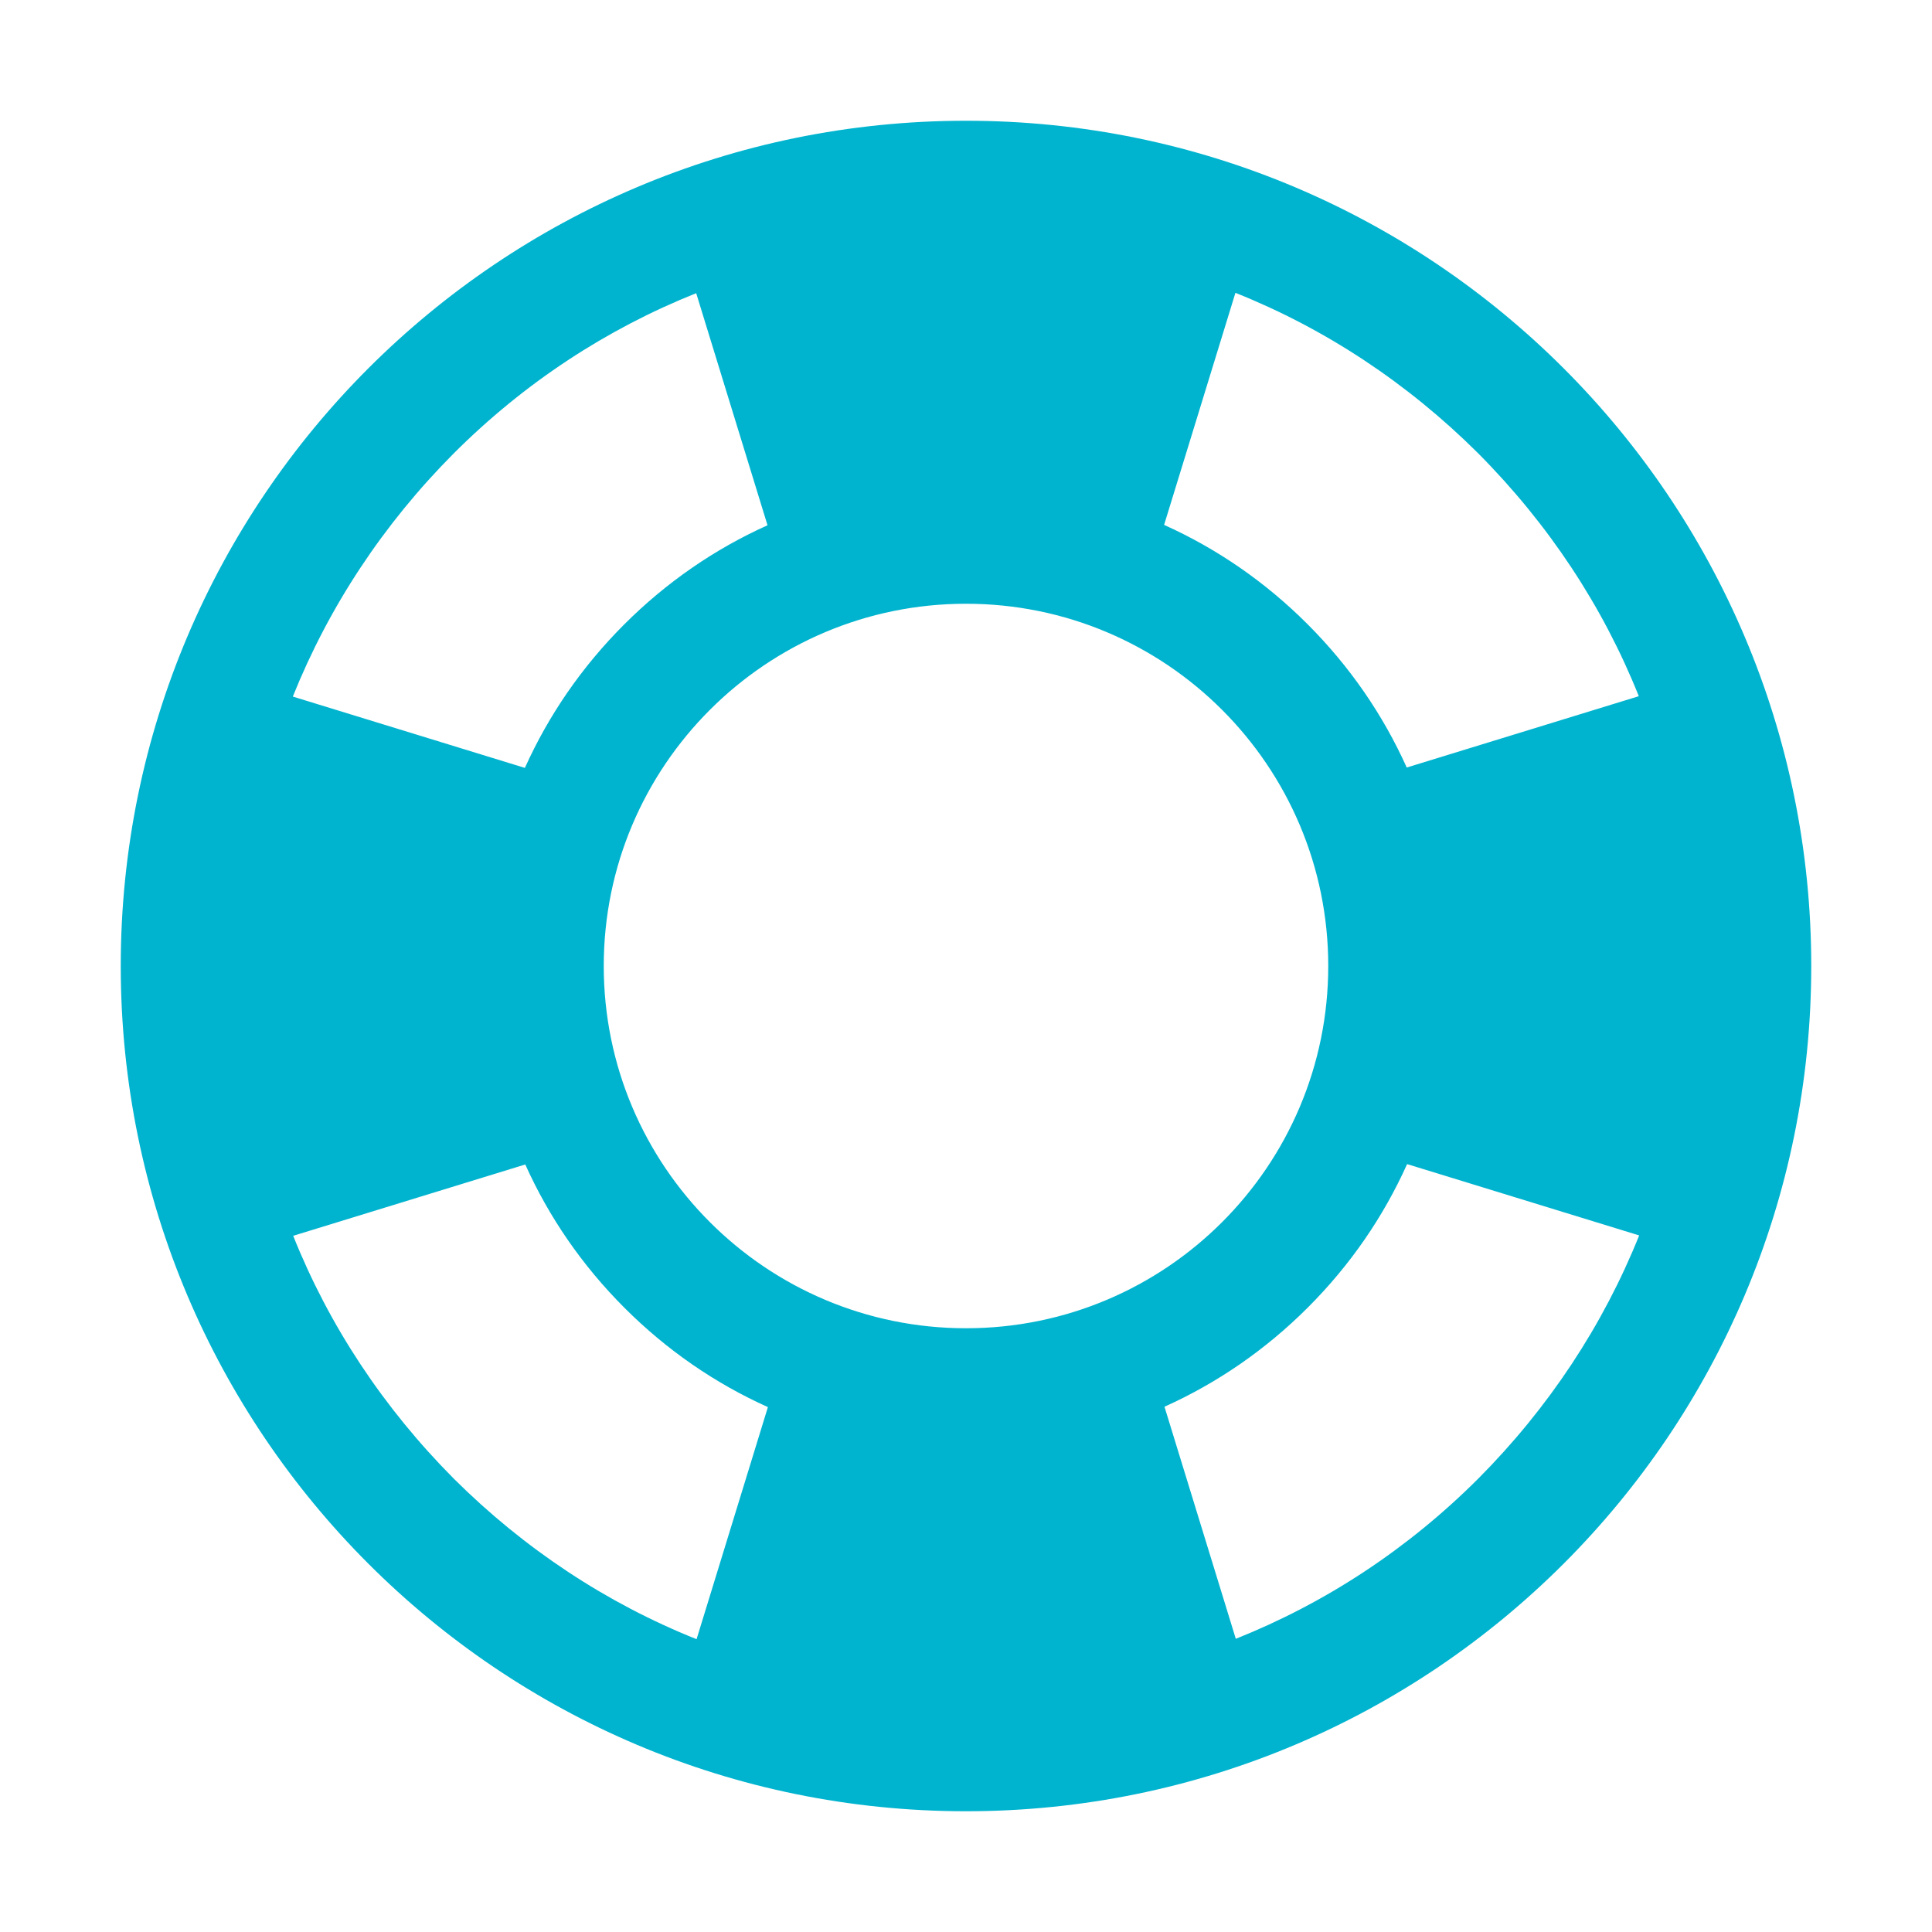 <?xml version="1.0" standalone="no"?><!DOCTYPE svg PUBLIC "-//W3C//DTD SVG 1.1//EN" "http://www.w3.org/Graphics/SVG/1.1/DTD/svg11.dtd"><svg t="1628512189828" class="icon" viewBox="0 0 1024 1024" version="1.1" xmlns="http://www.w3.org/2000/svg" p-id="7675" xmlns:xlink="http://www.w3.org/1999/xlink" width="200" height="200"><defs><style type="text/css"></style></defs><path d="M512 64C264.6 64 64 264.6 64 512s200.6 448 448 448 448-200.6 448-448S759.4 64 512 64zM868.6 369l-123 37.8c-12.6-28-30.2-53.6-52.6-76-22.4-22.4-48-40-76-52.6l37.8-123c47.6 19 91.2 47.8 128.6 85C820.8 277.8 849.6 321.4 868.6 369zM512 704c-106 0-192-86-192-192 0-106 86-192 192-192s192 86 192 192C704 618 618 704 512 704zM240.4 240.4c37.4-37.4 81-66 128.6-85l37.8 123c-28 12.6-53.6 30.2-76 52.6-22.4 22.4-40 48-52.6 76l-123-37.8C174.4 321.4 203.2 277.8 240.4 240.4zM155.4 655l123-37.8c12.6 28 30.2 53.6 52.6 76s48 40 76 52.6l-37.8 123c-47.6-19-91.2-47.8-128.6-85C203.2 746.2 174.4 702.6 155.4 655zM783.6 783.6c-37.4 37.4-81 66-128.6 85l-37.8-123c28-12.6 53.6-30.2 76-52.6s40-48 52.6-76l123 37.8C849.6 702.6 820.8 746.2 783.6 783.6z" p-id="7676" fill="#00B4CF"></path></svg>